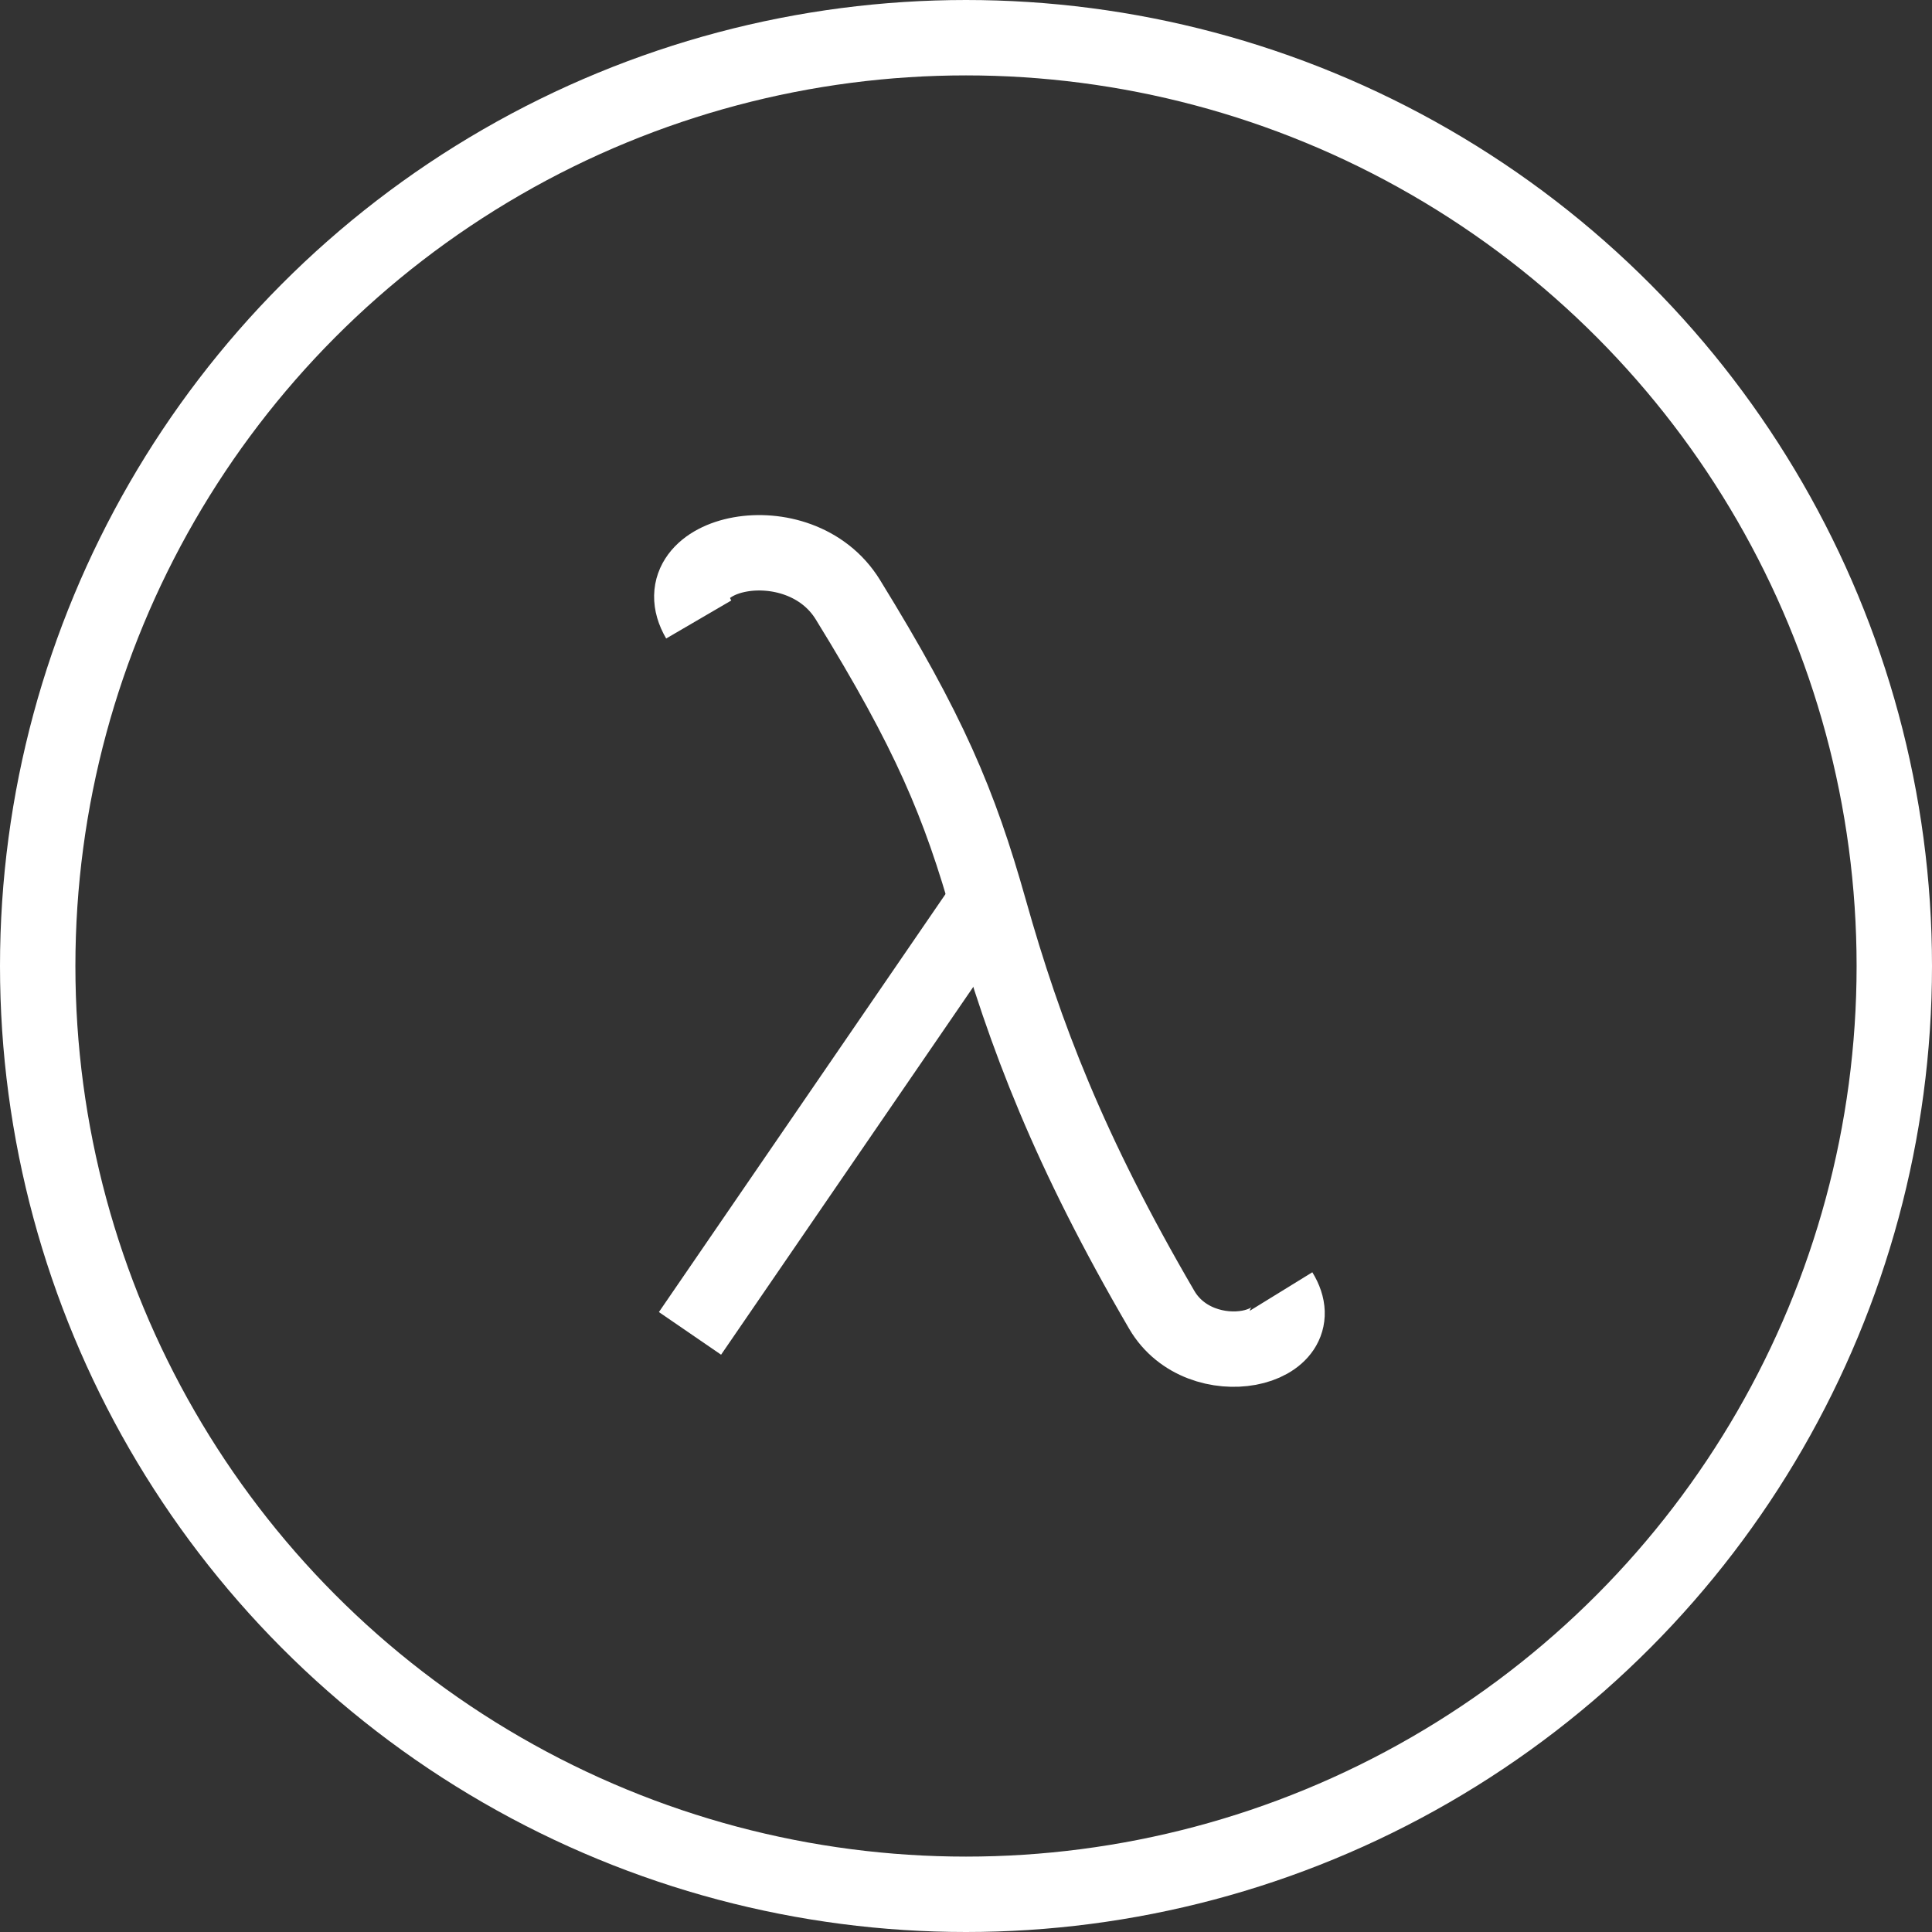 <?xml version="1.0" encoding="UTF-8"?>
<svg width="25px" height="25px" viewBox="0 0 205 205" version="1.1" xmlns="http://www.w3.org/2000/svg" xmlns:xlink="http://www.w3.org/1999/xlink">
    <rect x="0" y="0" width="205" height="205" fill="#333333" stroke="none"/>
    <!-- Generator: Sketch 48.2 (47327) - http://www.bohemiancoding.com/sketch -->
    <title>Group 2</title>
    <desc>Created with Sketch.</desc>
    <defs></defs>
    <g id="Page-1" stroke="none" stroke-width="1" fill="none" fill-rule="evenodd">
        <g id="Group-2" transform="translate(4, 4)" stroke="#FFFFFF" stroke-width="8">
            <circle id="Oval" cx="98.5" cy="98.5" r="98.5"></circle>
            <g id="Group" transform="translate(69, 54)">
                <path d="M0.214,83.482 L31.348,38.075" id="Path-2"></path>
                <path d="M1.14,7.734 C-3.041,0.569 11.768,-2.806 16.962,5.624 C25.599,19.645 28.791,27.187 31.992,38.547 C35.738,51.838 40.481,64.207 50.268,80.978 C54.384,88.031 66.659,85.292 62.842,79.095" id="Path-4"></path>
            </g>
        </g>
    </g>
</svg>